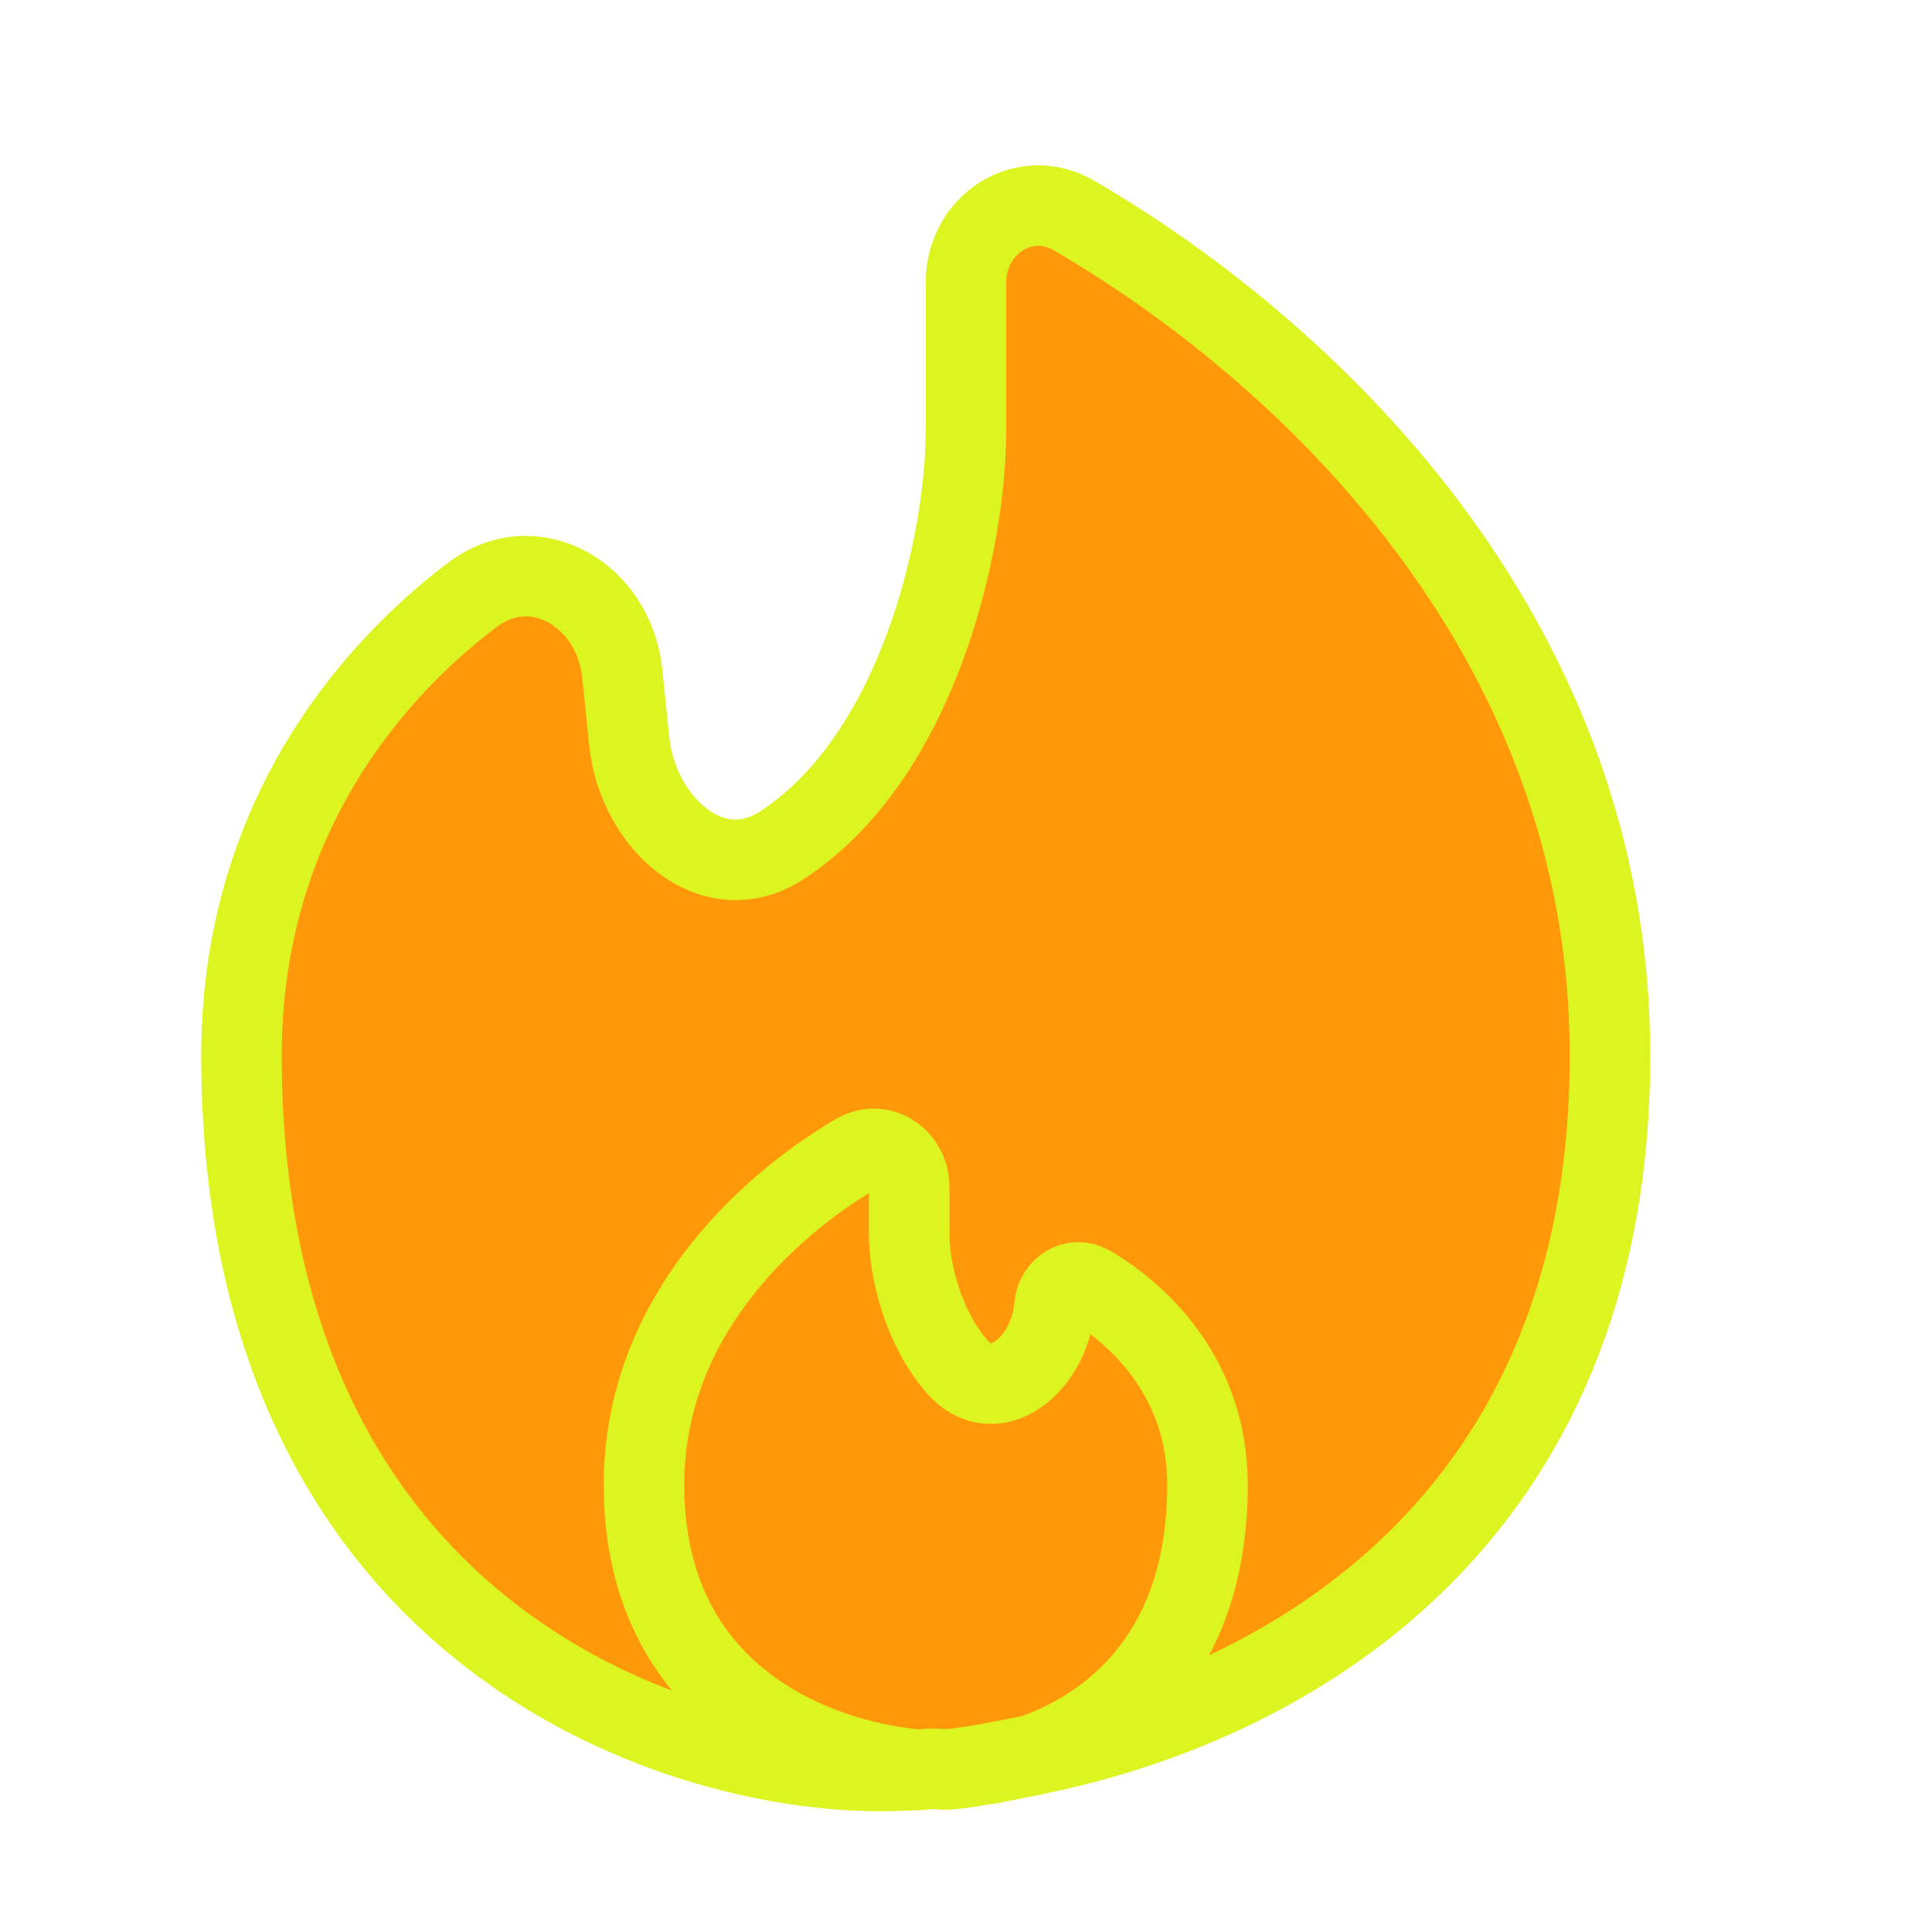 <svg
  xmlns="http://www.w3.org/2000/svg"
  fill="none"
  stroke="#dcf41f"
  viewBox="0 0 24 24">
  <g fill="#ff990a">
    <path
      d="M12.832 21.801c3.126-.626 7.168-2.875 7.168-8.69 0-5.291-3.873-8.815-6.659-10.434-.617-.36-1.341.113-1.341.828v1.828c0 1.442-.606 4.074-2.29 5.169-.86.559-1.79-.278-1.894-1.298l-.086-.838c-.1-.974-1.092-1.565-1.87-.971C4.461 8.46 3 10.33 3 13.11c0 7.111 5.289 8.89 7.933 8.89.154 0 .316-.006.484-.015.446-.056 0 .099 1.415-.185Z"
    />
    <path d="M8 18.444c0 2.62 2.111 3.43 3.417 3.542.446-.056 0 .099 1.415-.185C13.871 21.434 15 20.492 15 18.444c0-1.297-.819-2.098-1.46-2.473-.196-.115-.424.03-.441.256-.056.718-.746 1.29-1.215.744-.415-.482-.59-1.187-.59-1.638v-.59c0-.354-.357-.59-.663-.408C9.495 15.008 8 16.395 8 18.445Z" />
  </g>
</svg>